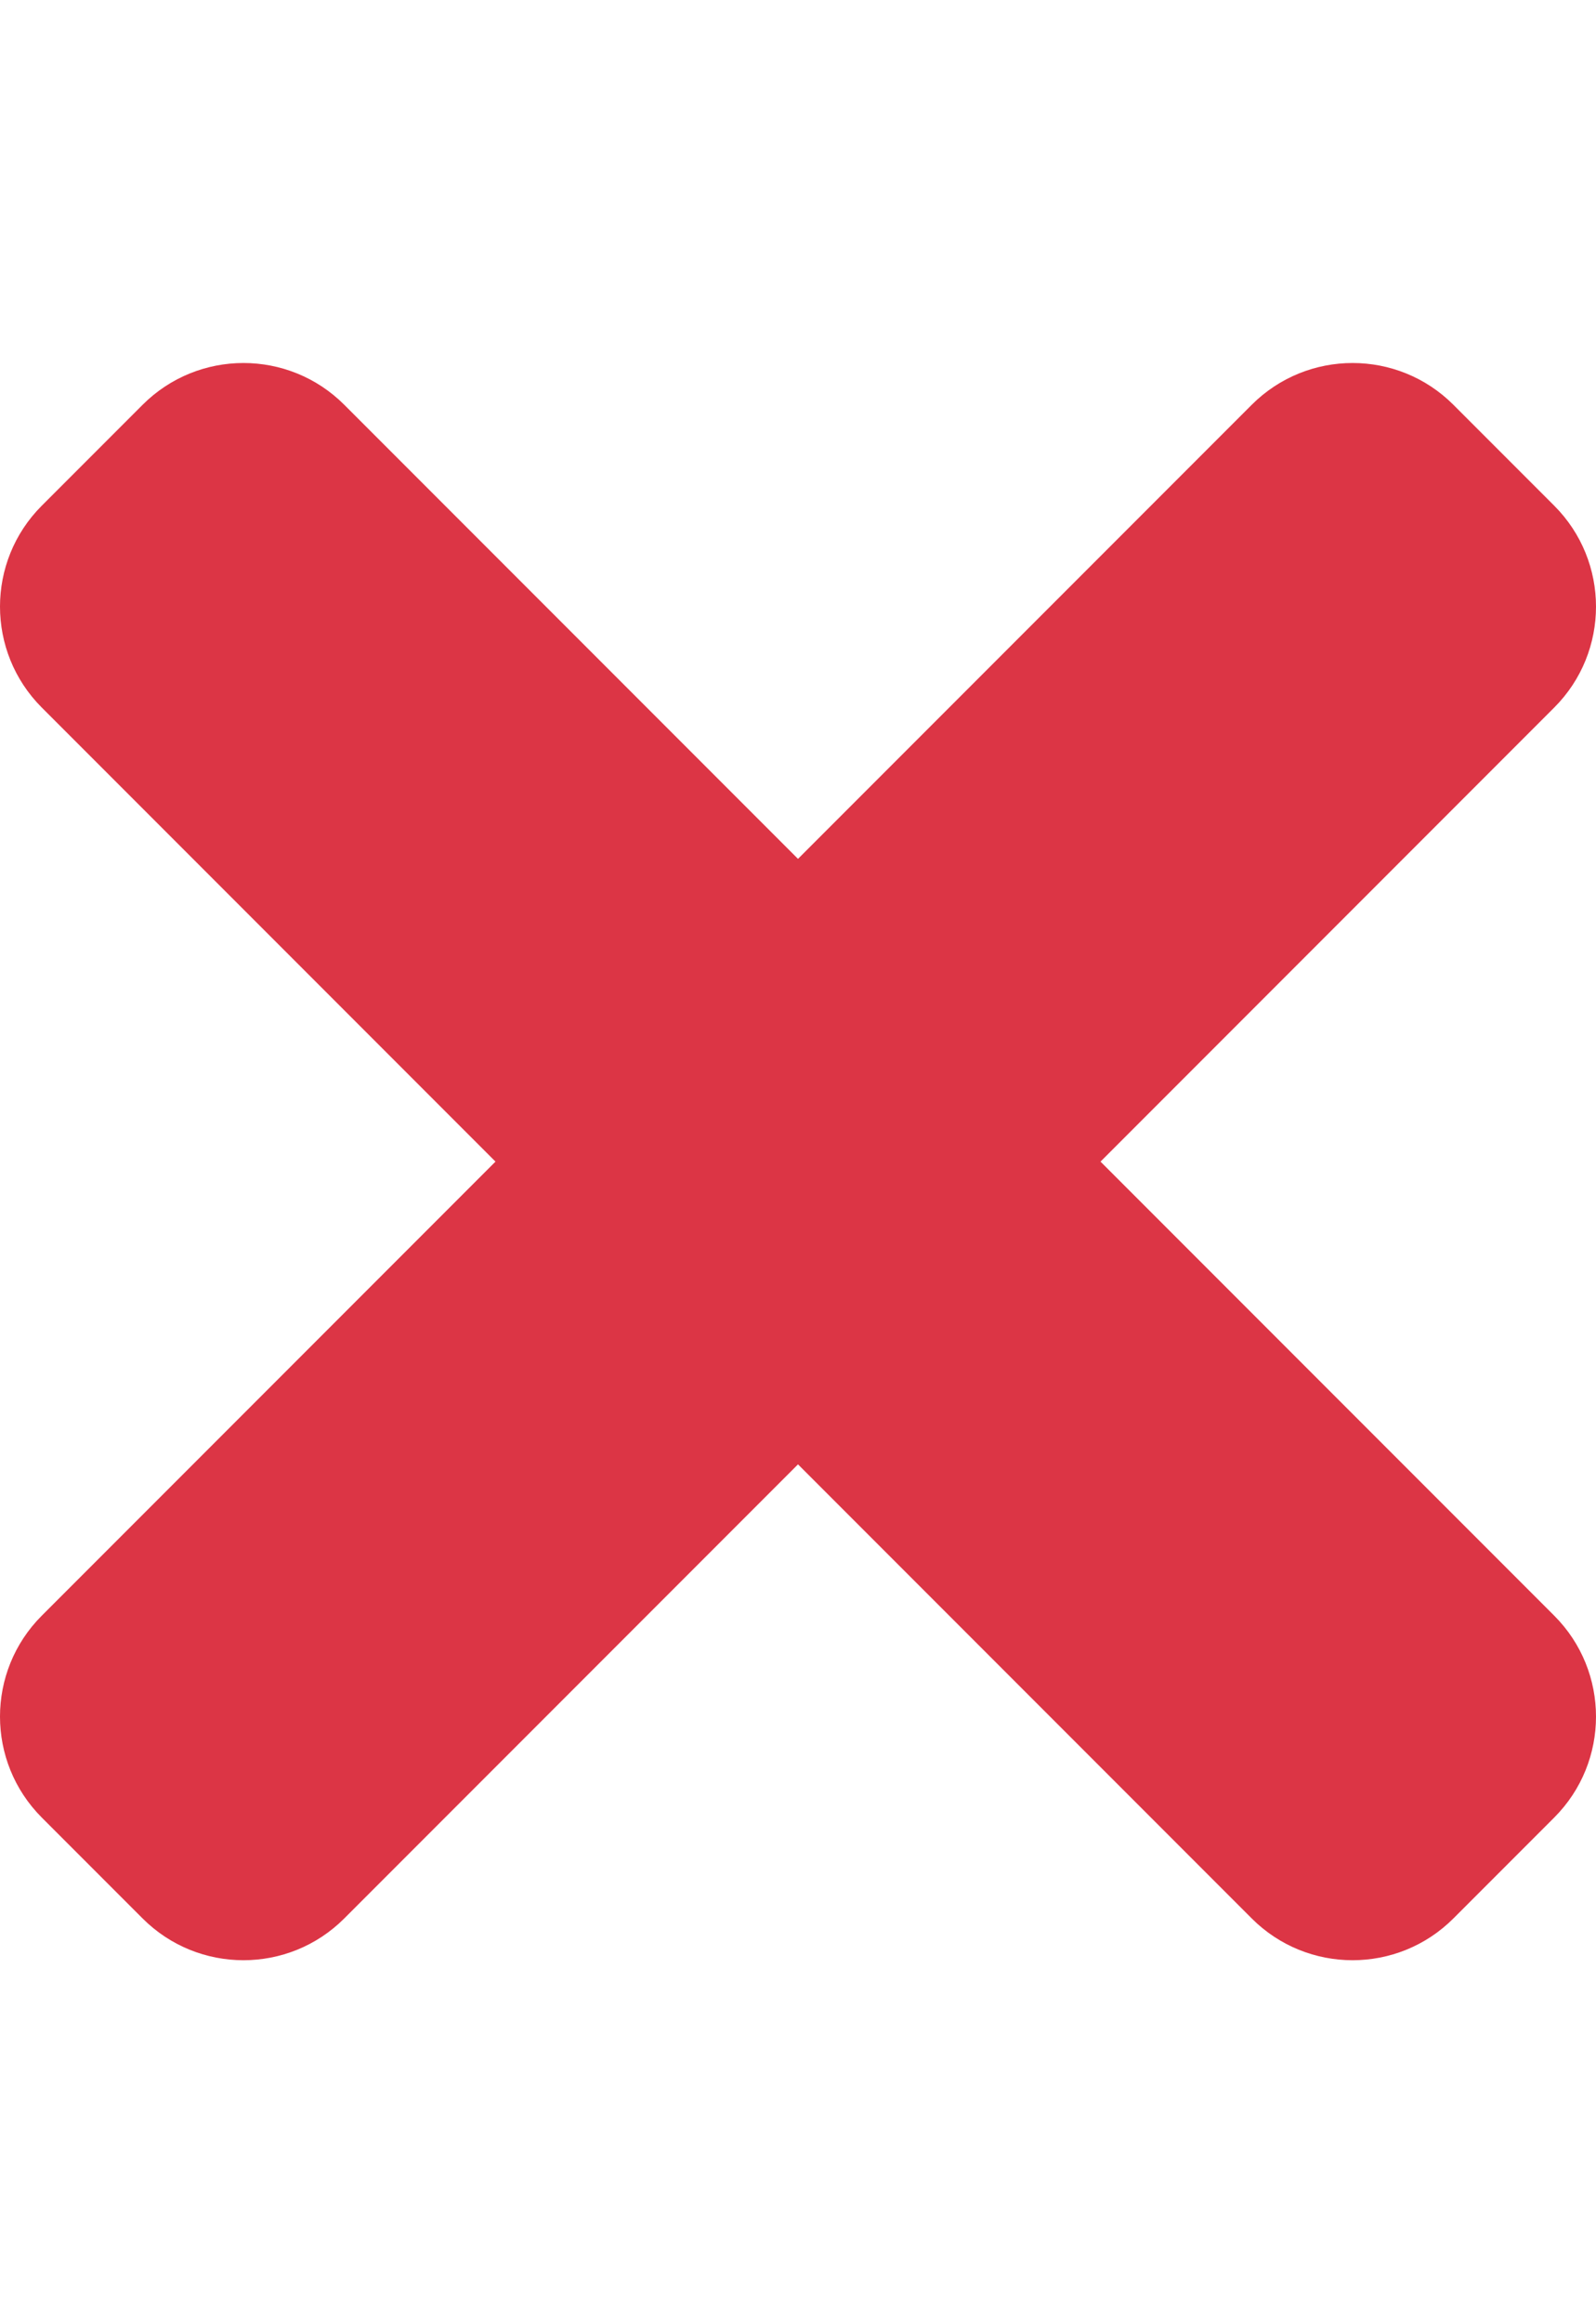 <?xml version="1.0" encoding="UTF-8" standalone="no"?>
<svg
   xmlns:dc="http://purl.org/dc/elements/1.1/"
   xmlns:cc="http://creativecommons.org/ns#"
   xmlns:rdf="http://www.w3.org/1999/02/22-rdf-syntax-ns#"
   xmlns:svg="http://www.w3.org/2000/svg"
   xmlns="http://www.w3.org/2000/svg"
   xmlns:sodipodi="http://sodipodi.sourceforge.net/DTD/sodipodi-0.dtd"
   xmlns:inkscape="http://www.inkscape.org/namespaces/inkscape"
   aria-hidden="true"
   focusable="false"
   data-prefix="fas"
   data-icon="times"
   class="svg-inline--fa fa-times fa-w-11"
   role="img"
   viewBox="0 0 352 512"
   version="1.1"
   id="svg4"
   sodipodi:docname="times-solid.svg"
   inkscape:version="0.92.3 (2405546, 2018-03-11)">
  <defs
     id="defs8" />
  <sodipodi:namedview
     pagecolor="#ffffff"
     bordercolor="#666666"
     borderopacity="1"
     objecttolerance="10"
     gridtolerance="10"
     guidetolerance="10"
     inkscape:pageopacity="0"
     inkscape:pageshadow="2"
     inkscape:window-width="1920"
     inkscape:window-height="998"
     id="namedview6"
     showgrid="false"
     inkscape:zoom="0.4609375"
     inkscape:cx="180.33898"
     inkscape:cy="256"
     inkscape:window-x="0"
     inkscape:window-y="28"
     inkscape:window-maximized="1"
     inkscape:current-layer="svg4" />
  <path
     fill="currentColor"
     d="M242.72 256l100.07-100.07c12.28-12.28 12.28-32.19 0-44.48l-22.24-22.24c-12.28-12.28-32.19-12.28-44.48 0L176 189.28 75.93 89.21c-12.28-12.28-32.19-12.28-44.48 0L9.21 111.45c-12.28 12.28-12.28 32.19 0 44.48L109.28 256 9.21 356.07c-12.28 12.28-12.28 32.19 0 44.48l22.24 22.24c12.28 12.28 32.2 12.28 44.48 0L176 322.72l100.07 100.07c12.28 12.28 32.2 12.28 44.48 0l22.24-22.24c12.28-12.28 12.28-32.19 0-44.48L242.72 256z"
     id="path2"
     style="fill:#dc3545;fill-opacity:1" />
  <path
     style="fill:#dc3545;fill-opacity:1;stroke-width:2.169"
     d="M 43.444,428.486 C 32.12,424.504 4.409,396.118 2.25,386.289 -1.516,369.142 -0.049,367.094 57.111,309.695 L 110.583,256 57.111,202.305 C -0.016,144.939 -1.514,142.85 2.236,125.773 4.416,115.848 31.447,87.992 43.285,83.471 60.928,76.733 63.371,78.403 122.594,137.696 l 53.116,53.179 53.189,-52.874 c 57.987,-57.643 62.011,-60.516 77.596,-55.392 8.837,2.906 35.858,27.452 40.891,37.147 3.646,7.022 3.956,19.738 0.643,26.284 -1.319,2.606 -25.963,28.413 -54.763,57.349 L 240.901,256 l 52.364,52.61 c 28.8,28.936 53.444,54.743 54.763,57.349 3.314,6.546 3.003,19.262 -0.643,26.284 -5.033,9.694 -32.054,34.241 -40.891,37.147 -15.585,5.124 -19.609,2.251 -77.596,-55.392 l -53.189,-52.874 -53.116,53.17 c -40.208,40.248 -54.961,53.685 -60.709,55.29 -9.155,2.557 -7.824,2.636 -18.441,-1.098 z"
     id="path817"
     inkscape:connector-curvature="0" />
</svg>
